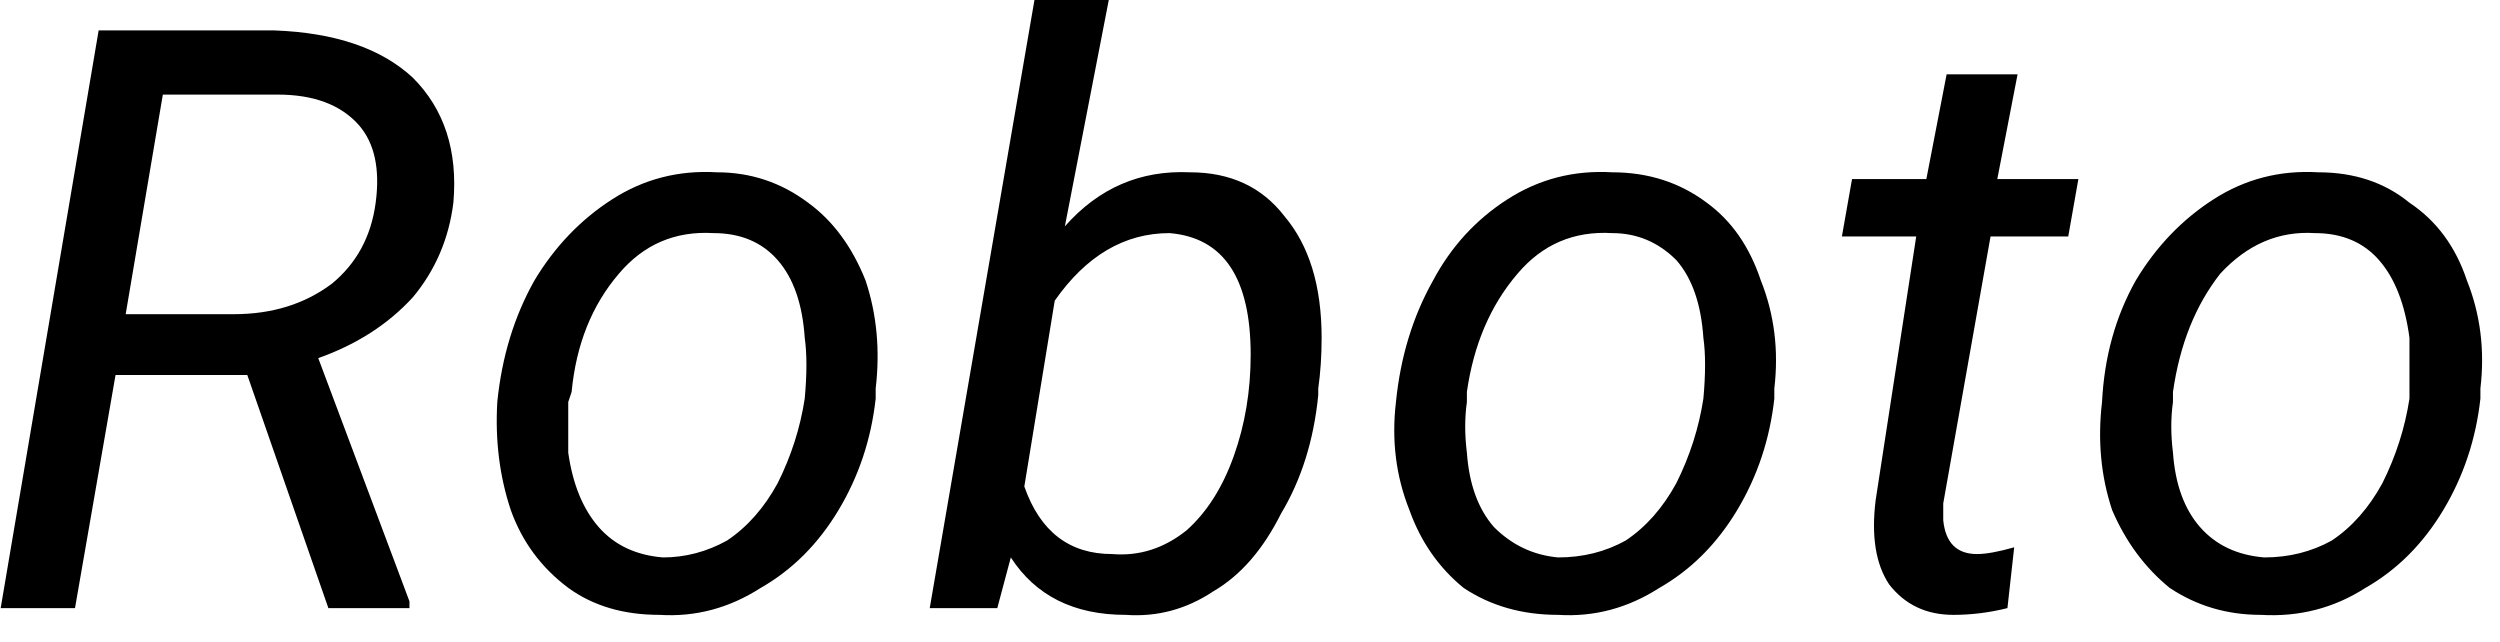 <svg width="74" height="19" viewBox="4.68 -6 74 19" version="1.1" xmlns="http://www.w3.org/2000/svg"><path d="M14.4 12L12.0 5.1L8.1 5.1L6.9 12L4.7 12L7.6-5.1L12.8-5.1Q15.5-5.0 16.9-3.7Q18.3-2.3 18.1-0.0L18.1-0.0Q17.9 1.6 16.9 2.8Q15.8 4.0 14.1 4.6L14.1 4.6L16.8 11.8L16.8 12L14.4 12ZM9.5-3.2L8.4 3.3L11.6 3.3Q13.3 3.3 14.5 2.4Q15.6 1.5 15.8-0.0L15.8-0.0Q16.0-1.5 15.3-2.3Q14.5-3.2 12.9-3.2L12.9-3.2L9.5-3.2ZM25.9-0.9L25.9-0.9Q27.4-0.9 28.6-0.0Q29.7 0.8 30.3 2.3Q30.8 3.8 30.6 5.5L30.6 5.5L30.6 5.8Q30.4 7.6 29.5 9.1Q28.6 10.6 27.2 11.4Q25.8 12.3 24.2 12.2L24.2 12.2Q22.6 12.2 21.5 11.4Q20.3 10.5 19.8 9.1Q19.3 7.6 19.4 5.9L19.4 5.9Q19.6 3.9 20.5 2.3Q21.4 0.8 22.8-0.1Q24.2-1.0 25.9-0.9ZM21.6 5.6L21.5 5.9Q21.5 6.6 21.5 7.4L21.5 7.4Q21.7 8.8 22.4 9.6Q23.1 10.4 24.3 10.5L24.3 10.5Q25.3 10.5 26.2 10.0Q27.1 9.4 27.7 8.3Q28.3 7.1 28.5 5.8L28.5 5.8Q28.6 4.7 28.5 4.0L28.5 4.0Q28.4 2.5 27.7 1.7Q27.0 0.9 25.8 0.9L25.8 0.9Q24.1 0.8 23.0 2.1Q21.8 3.5 21.6 5.6L21.6 5.6ZM43.7 5.5L43.7 5.7Q43.5 7.7 42.6 9.2Q41.8 10.8 40.6 11.5Q39.4 12.3 38.0 12.2L38.0 12.2Q35.7 12.2 34.6 10.5L34.6 10.5L34.2 12L32.2 12L35.3-6L37.5-6L36.2 0.7Q37.7-1.0 39.9-0.9L39.9-0.9Q41.7-0.9 42.7 0.4Q43.8 1.7 43.8 4.0L43.8 4.0Q43.8 4.8 43.7 5.5L43.7 5.5ZM41.7 4.5L41.7 4.5Q41.7 2.8 41.1 1.9Q40.5 1.0 39.3 0.9L39.3 0.9Q37.3 0.9 35.9 2.9L35.9 2.9L35.0 8.4Q35.7 10.4 37.6 10.4L37.6 10.4Q38.8 10.5 39.8 9.7Q40.7 8.9 41.2 7.5Q41.7 6.1 41.7 4.5ZM52.4-0.9L52.4-0.9Q54.0-0.9 55.2-0.0Q56.3 0.8 56.8 2.3Q57.4 3.8 57.2 5.5L57.2 5.5L57.2 5.8Q57.0 7.6 56.1 9.1Q55.2 10.6 53.8 11.4Q52.4 12.3 50.8 12.2L50.8 12.2Q49.2 12.2 48.0 11.4Q46.9 10.5 46.4 9.1Q45.8 7.6 46.0 5.9L46.0 5.9Q46.2 3.9 47.1 2.3Q47.9 0.8 49.3-0.1Q50.7-1.0 52.4-0.9ZM48.1 5.6L48.1 5.9Q48.0 6.6 48.1 7.4L48.1 7.4Q48.2 8.8 48.9 9.6Q49.7 10.4 50.8 10.5L50.8 10.5Q51.9 10.5 52.8 10.0Q53.7 9.4 54.3 8.3Q54.9 7.1 55.1 5.8L55.1 5.8Q55.2 4.7 55.1 4.0L55.1 4.0Q55.0 2.5 54.3 1.7Q53.5 0.9 52.4 0.9L52.4 0.9Q50.7 0.8 49.6 2.1Q48.4 3.5 48.1 5.6L48.1 5.6ZM62.3-3.8L64.4-3.8L63.8-0.7L66.2-0.7L65.9 1.0L63.6 1.0L62.2 8.9Q62.2 9.2 62.2 9.4L62.2 9.4Q62.3 10.4 63.2 10.4L63.2 10.4Q63.6 10.4 64.3 10.2L64.3 10.2L64.1 12.0Q63.3 12.2 62.5 12.2L62.5 12.2Q61.3 12.2 60.6 11.3Q60.0 10.4 60.2 8.8L60.2 8.8L61.4 1.0L59.2 1.0L59.5-0.7L61.7-0.7L62.3-3.8ZM73.3-0.9L73.3-0.9Q74.9-0.9 76.0-0.0Q77.2 0.8 77.7 2.3Q78.3 3.8 78.1 5.5L78.1 5.5L78.1 5.8Q77.9 7.6 77.0 9.1Q76.1 10.6 74.7 11.4Q73.3 12.3 71.6 12.2L71.6 12.2Q70.1 12.2 68.9 11.4Q67.8 10.5 67.2 9.1Q66.7 7.6 66.9 5.9L66.9 5.9Q67.0 3.9 67.9 2.3Q68.8 0.8 70.2-0.1Q71.6-1.0 73.3-0.9ZM69.0 5.6L69.0 5.9Q68.9 6.6 69.0 7.4L69.0 7.4Q69.1 8.8 69.8 9.6Q70.5 10.4 71.7 10.5L71.7 10.5Q72.8 10.5 73.7 10.0Q74.6 9.4 75.2 8.3Q75.8 7.1 76.0 5.8L76.0 5.8Q76.0 4.7 76.0 4.0L76.0 4.0Q75.8 2.5 75.1 1.7Q74.4 0.9 73.2 0.9L73.2 0.9Q71.6 0.8 70.4 2.1Q69.3 3.5 69.0 5.6L69.0 5.6Z" fill="foregroundcolor"/></svg>
